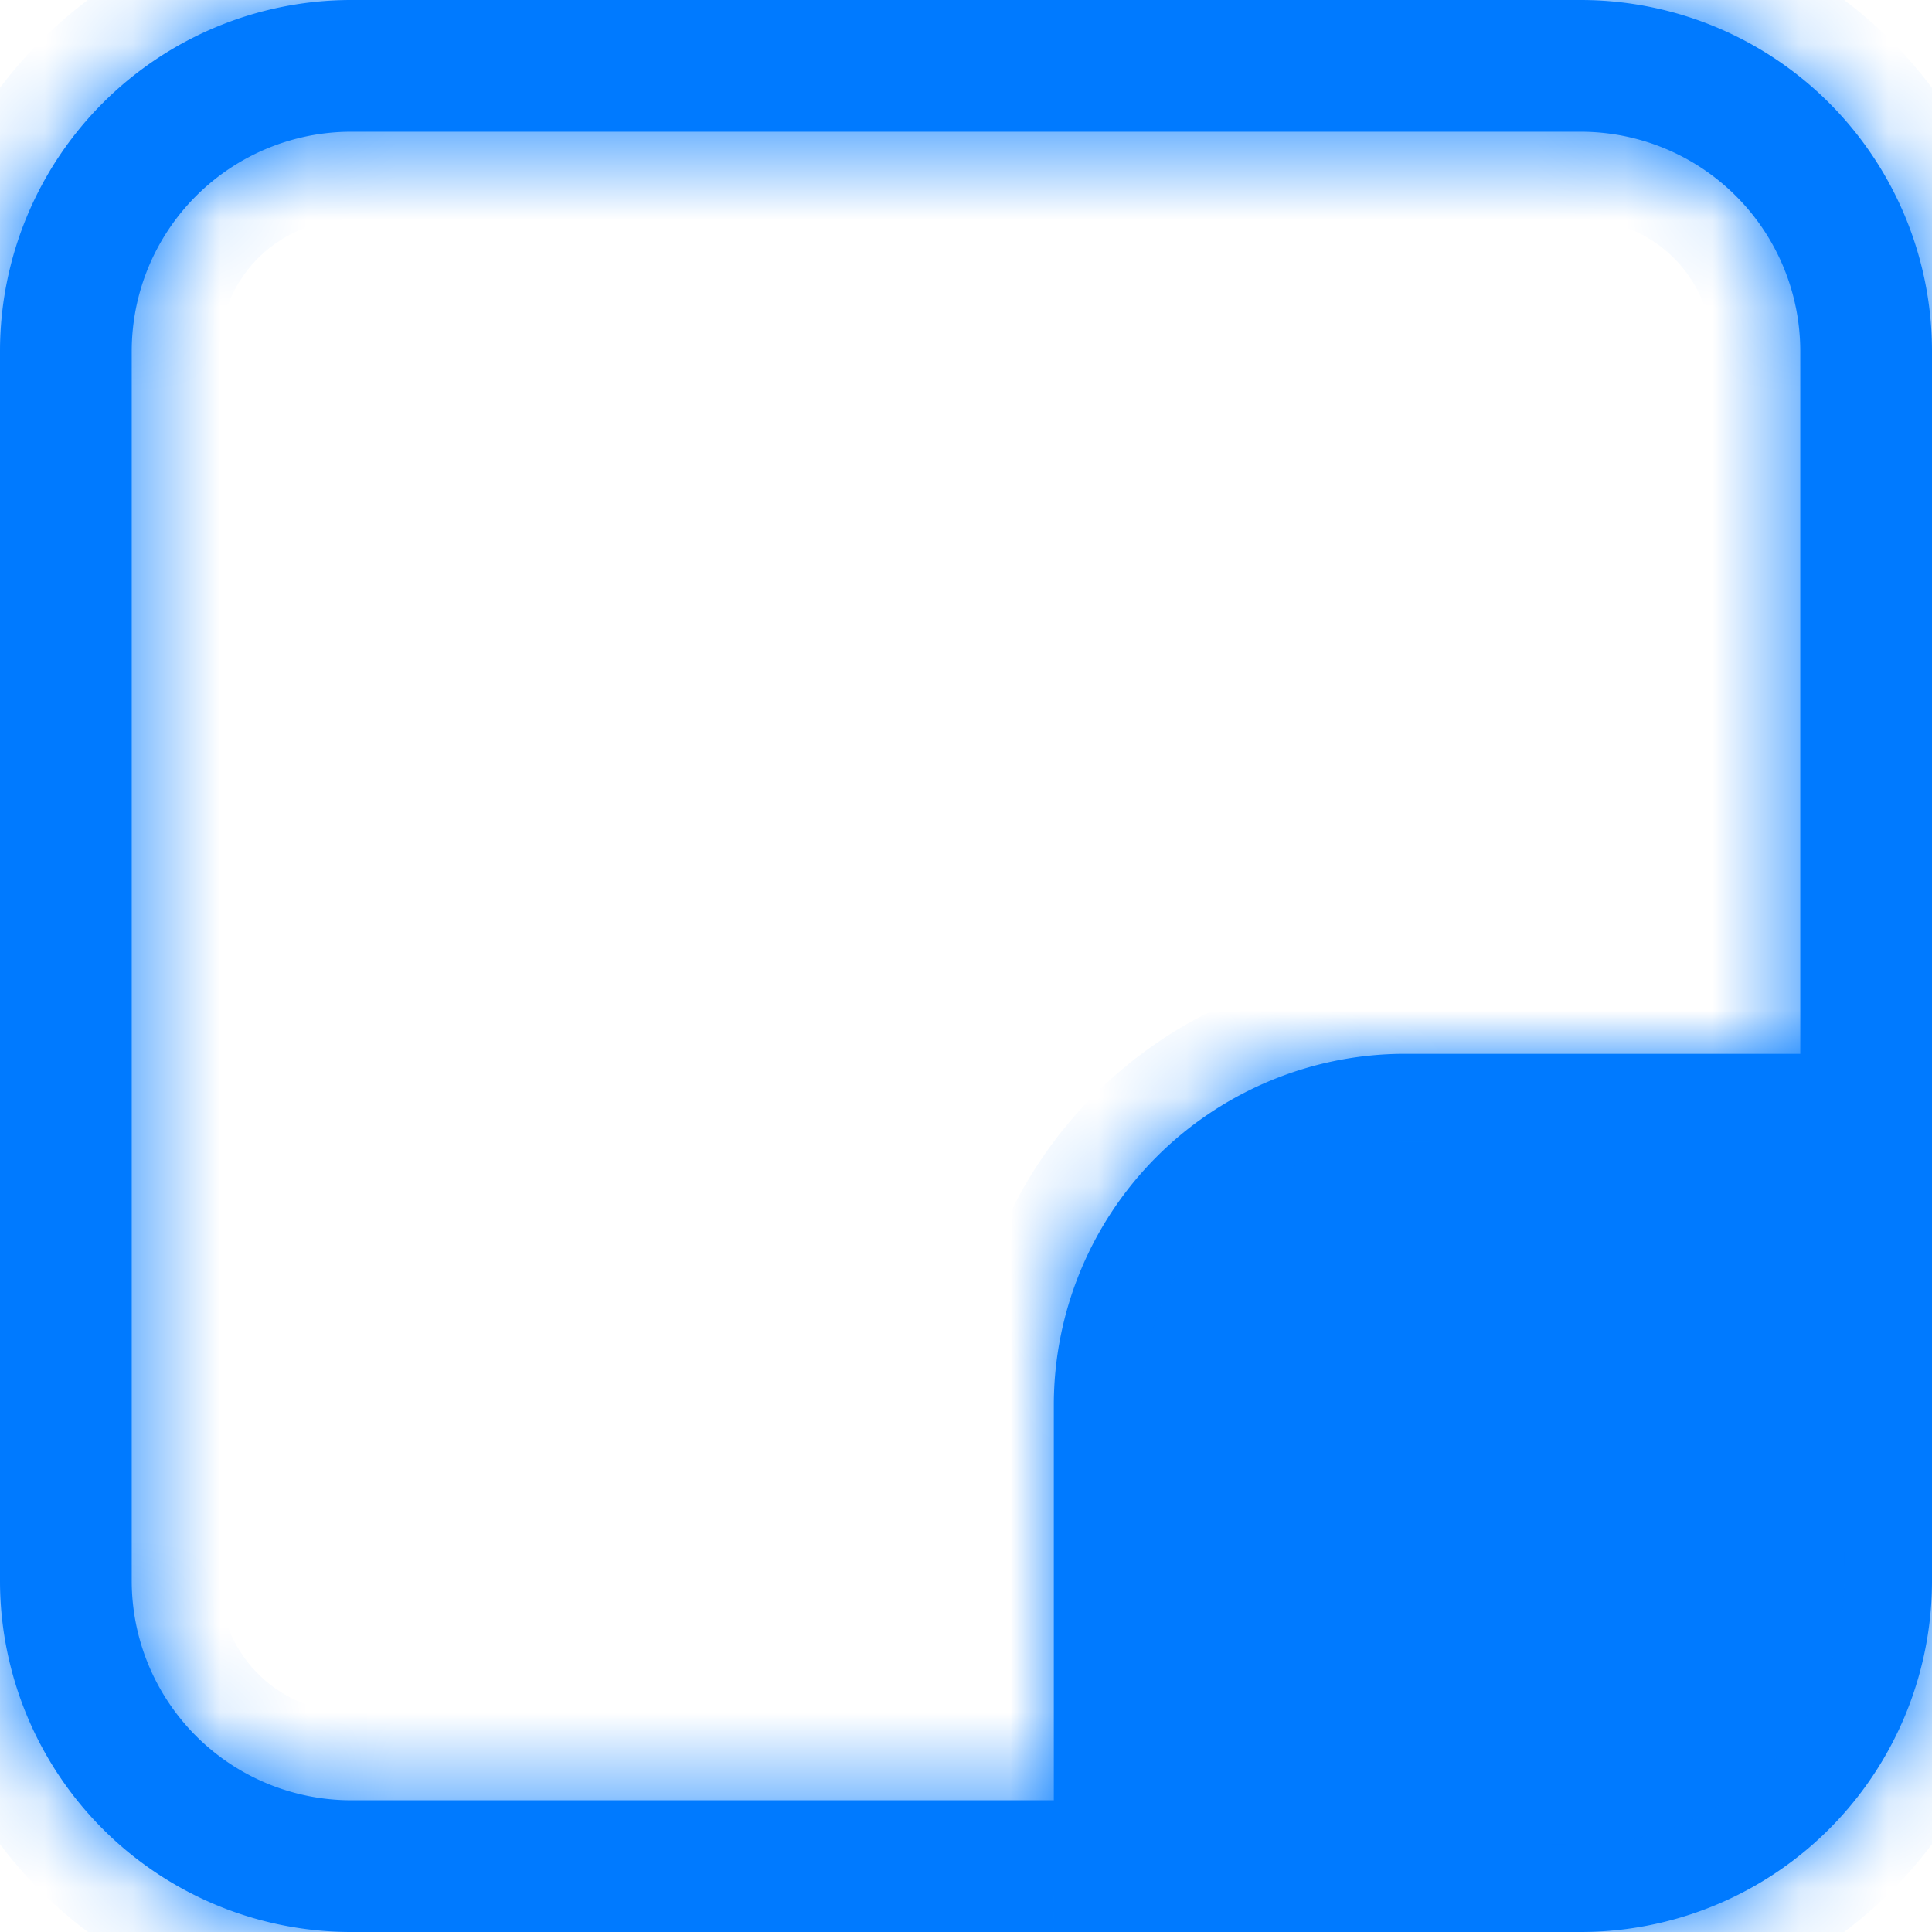 <svg width="22" height="22" viewBox="0 0 22 22" fill="none" xmlns="http://www.w3.org/2000/svg">
    <mask id="a" fill="#fff">
        <path fill-rule="evenodd" clip-rule="evenodd"
            d="M4 1.5h14A2.5 2.5 0 0120.5 4v8H16a4 4 0 00-4 4v4.5H4A2.5 2.5 0 011.5 18V4A2.5 2.5 0 014 1.5zM12 22H4a4 4 0 01-4-4V4a4 4 0 014-4h14a4 4 0 014 4v14a4 4 0 01-4 4h-6z" />
    </mask>
    <path fill-rule="evenodd" clip-rule="evenodd"
        d="M4 1.5h14A2.5 2.5 0 0120.5 4v8H16a4 4 0 00-4 4v4.5H4A2.5 2.5 0 011.5 18V4A2.5 2.5 0 014 1.5zM12 22H4a4 4 0 01-4-4V4a4 4 0 014-4h14a4 4 0 014 4v14a4 4 0 01-4 4h-6z"
        fill="#007AFF" />
    <path
        d="M20.5 12v1h1v-1h-1zM12 20.5v1h1v-1h-1zm6-20H4v2h14v-2zM21.5 4A3.5 3.5 0 0018 .5v2A1.5 1.5 0 0119.5 4h2zm0 8V4h-2v8h2zM16 13h4.5v-2H16v2zm-3 3a3 3 0 013-3v-2a5 5 0 00-5 5h2zm0 4.5V16h-2v4.5h2zm-9 1h8v-2H4v2zM.5 18A3.5 3.5 0 004 21.5v-2A1.5 1.5 0 012.5 18h-2zm0-14v14h2V4h-2zM4 .5A3.5 3.5 0 00.5 4h2A1.5 1.5 0 014 2.5v-2zM4 23h8v-2H4v2zm-5-5a5 5 0 005 5v-2a3 3 0 01-3-3h-2zm0-14v14h2V4h-2zm5-5a5 5 0 00-5 5h2a3 3 0 013-3v-2zm14 0H4v2h14v-2zm5 5a5 5 0 00-5-5v2a3 3 0 013 3h2zm0 8V4h-2v8h2zm-2 0v6h2v-6h-2zm-3 11a5 5 0 005-5h-2a3 3 0 01-3 3v2zm0-2h-6v2h6v-2z"
        fill="#007AFF" mask="url(#a)" />
</svg>
